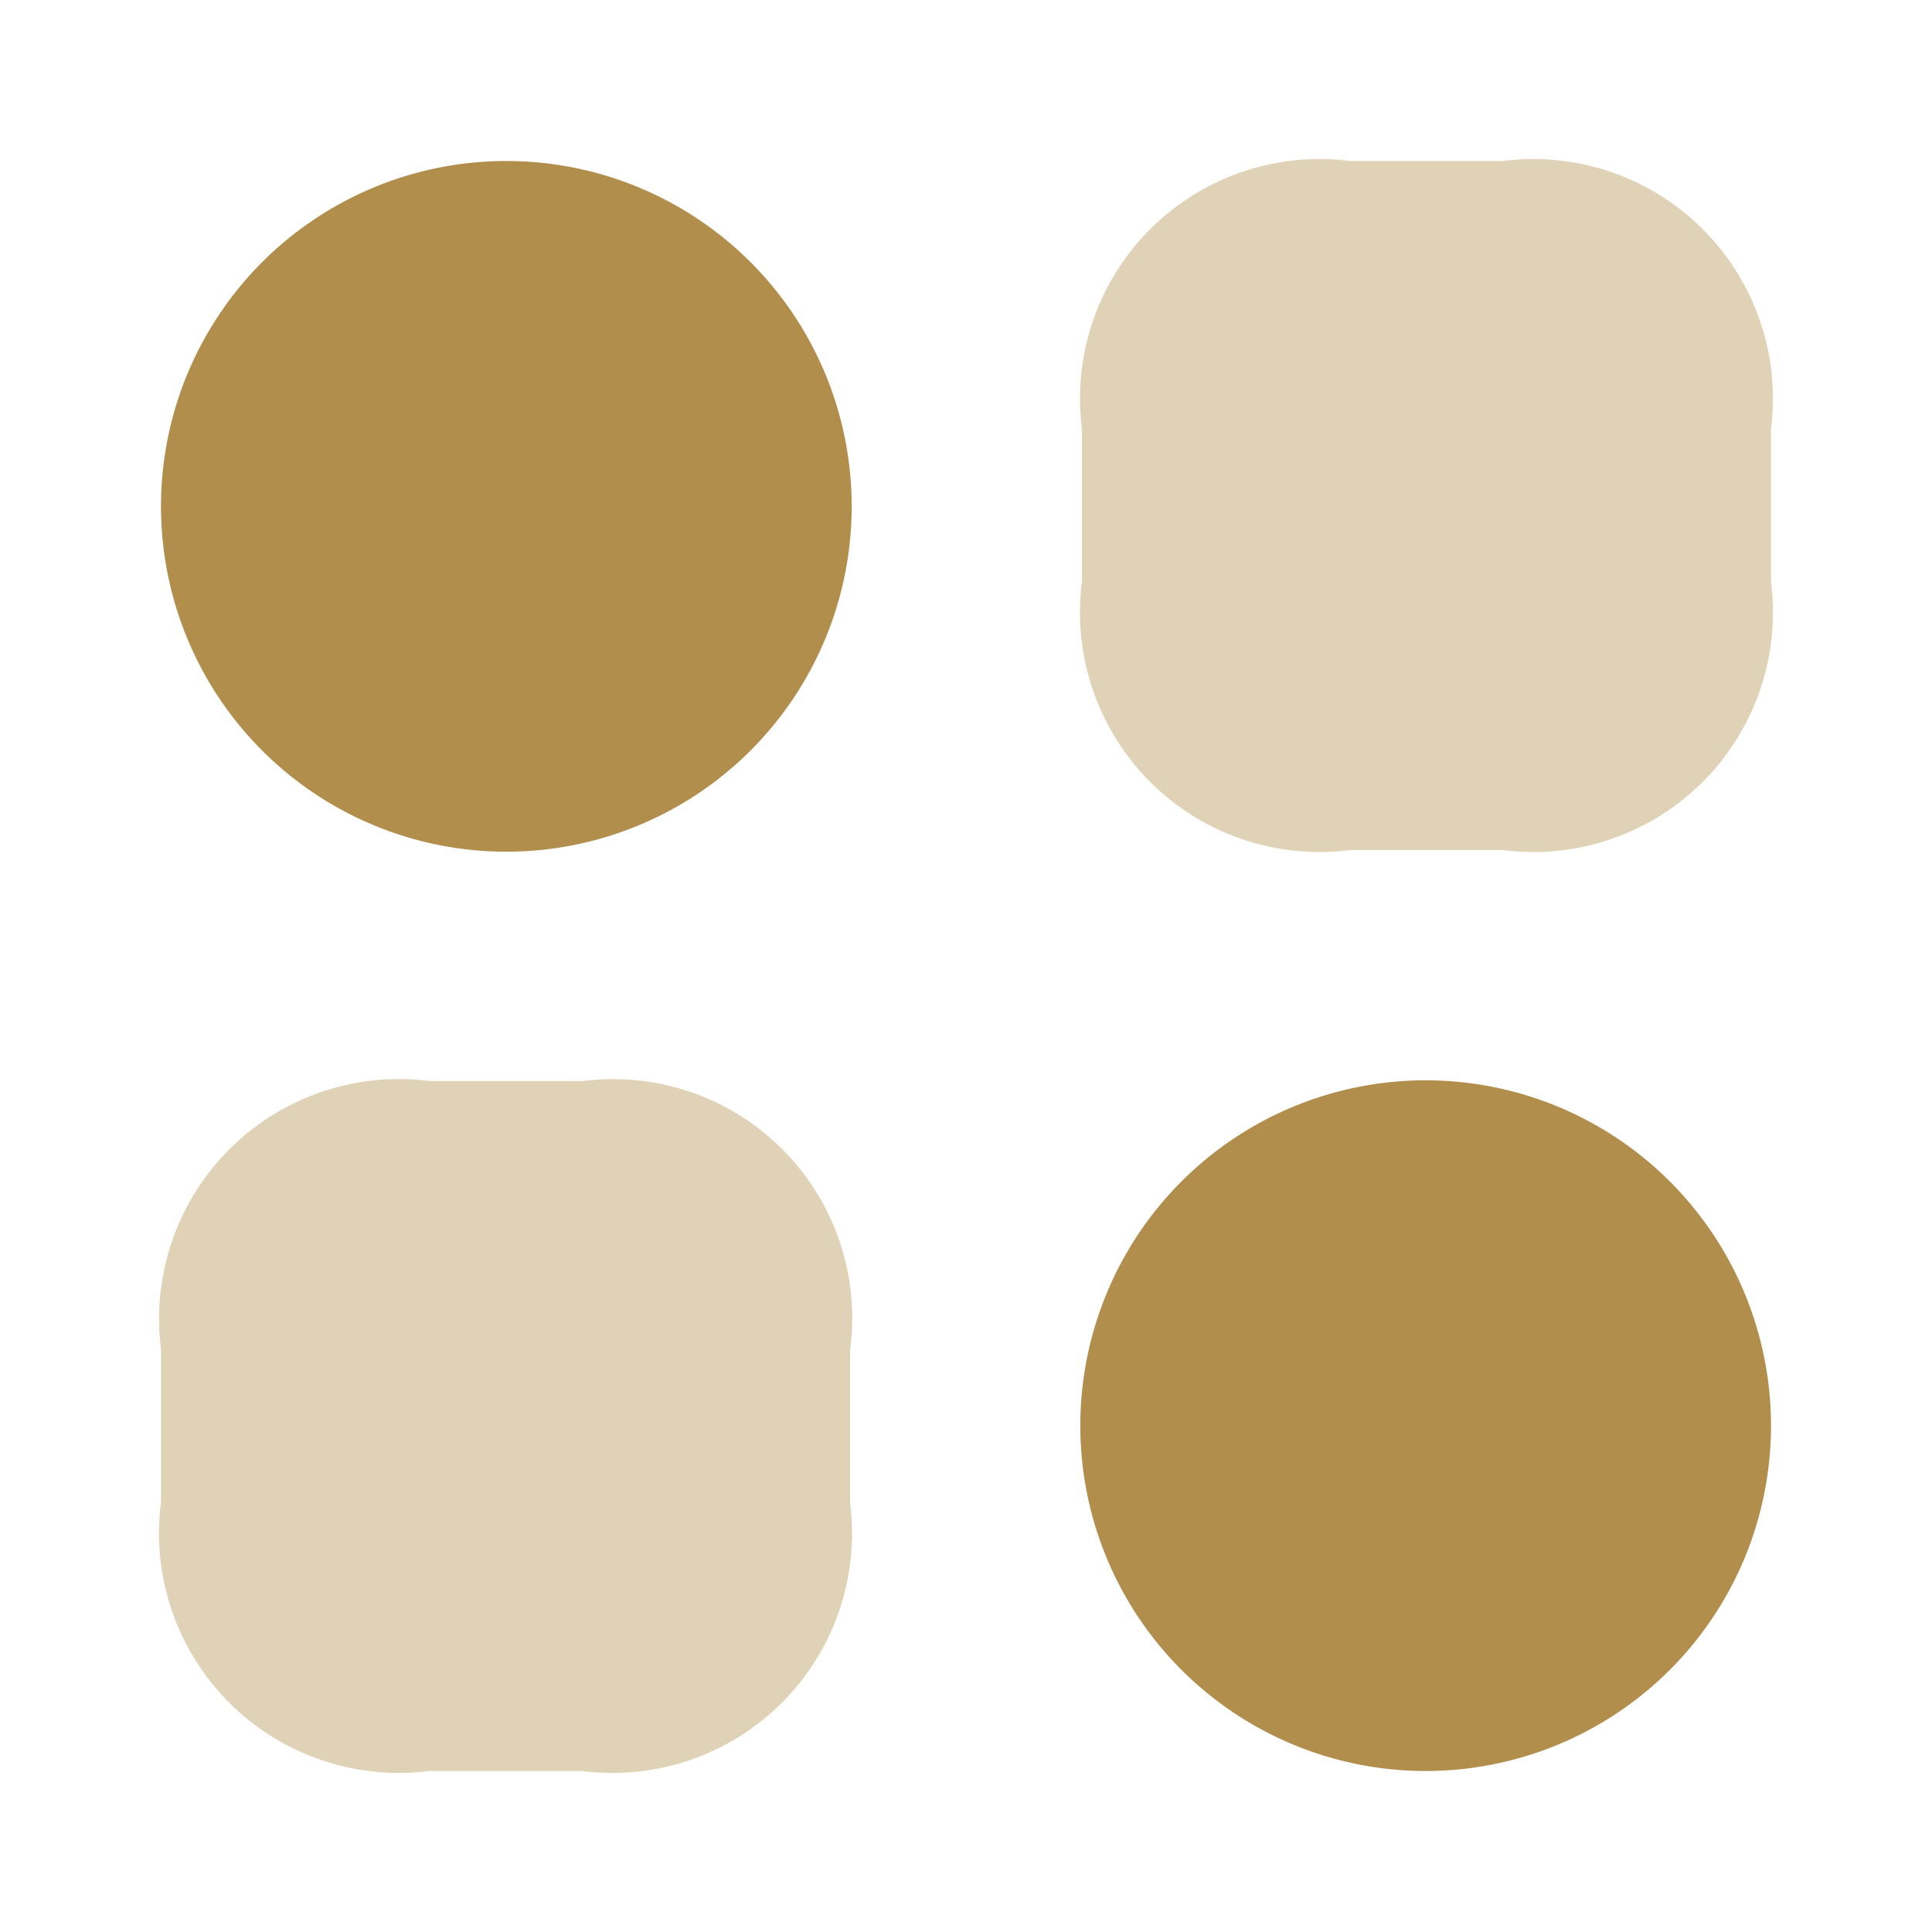 <svg id="vuesax_bulk_category-2" data-name="vuesax/bulk/category-2" xmlns="http://www.w3.org/2000/svg" width="24" height="24" viewBox="0 0 24 24">
  <g id="category-2">
    <path id="Vector" d="M5.23,0H3.33A2.976,2.976,0,0,0,0,3.33v1.9A2.976,2.976,0,0,0,3.33,8.56h1.9A2.976,2.976,0,0,0,8.56,5.23V3.33A2.976,2.976,0,0,0,5.23,0Z" transform="translate(13.44 2)" fill="#b28e4d" opacity="0.4"/>
    <path id="Vector-2" data-name="Vector" d="M5.24,0H3.34A2.979,2.979,0,0,0,0,3.33v1.9A2.979,2.979,0,0,0,3.33,8.57h1.9A2.976,2.976,0,0,0,8.56,5.24V3.34A2.968,2.968,0,0,0,5.24,0Z" transform="translate(2 13.43)" fill="#b28e4d" opacity="0.4"/>
    <path id="Vector-3" data-name="Vector" d="M8.58,4.29A4.29,4.29,0,1,1,4.29,0,4.29,4.29,0,0,1,8.58,4.29Z" transform="translate(2 2)" fill="#b28e4d"/>
    <path id="Vector-4" data-name="Vector" d="M8.58,4.29A4.29,4.29,0,1,1,4.29,0,4.29,4.29,0,0,1,8.58,4.29Z" transform="translate(13.42 13.42)" fill="#b28e4d"/>
    <path id="Vector-5" data-name="Vector" d="M0,0H24V24H0Z" fill="none" opacity="0"/>
  </g>
</svg>
